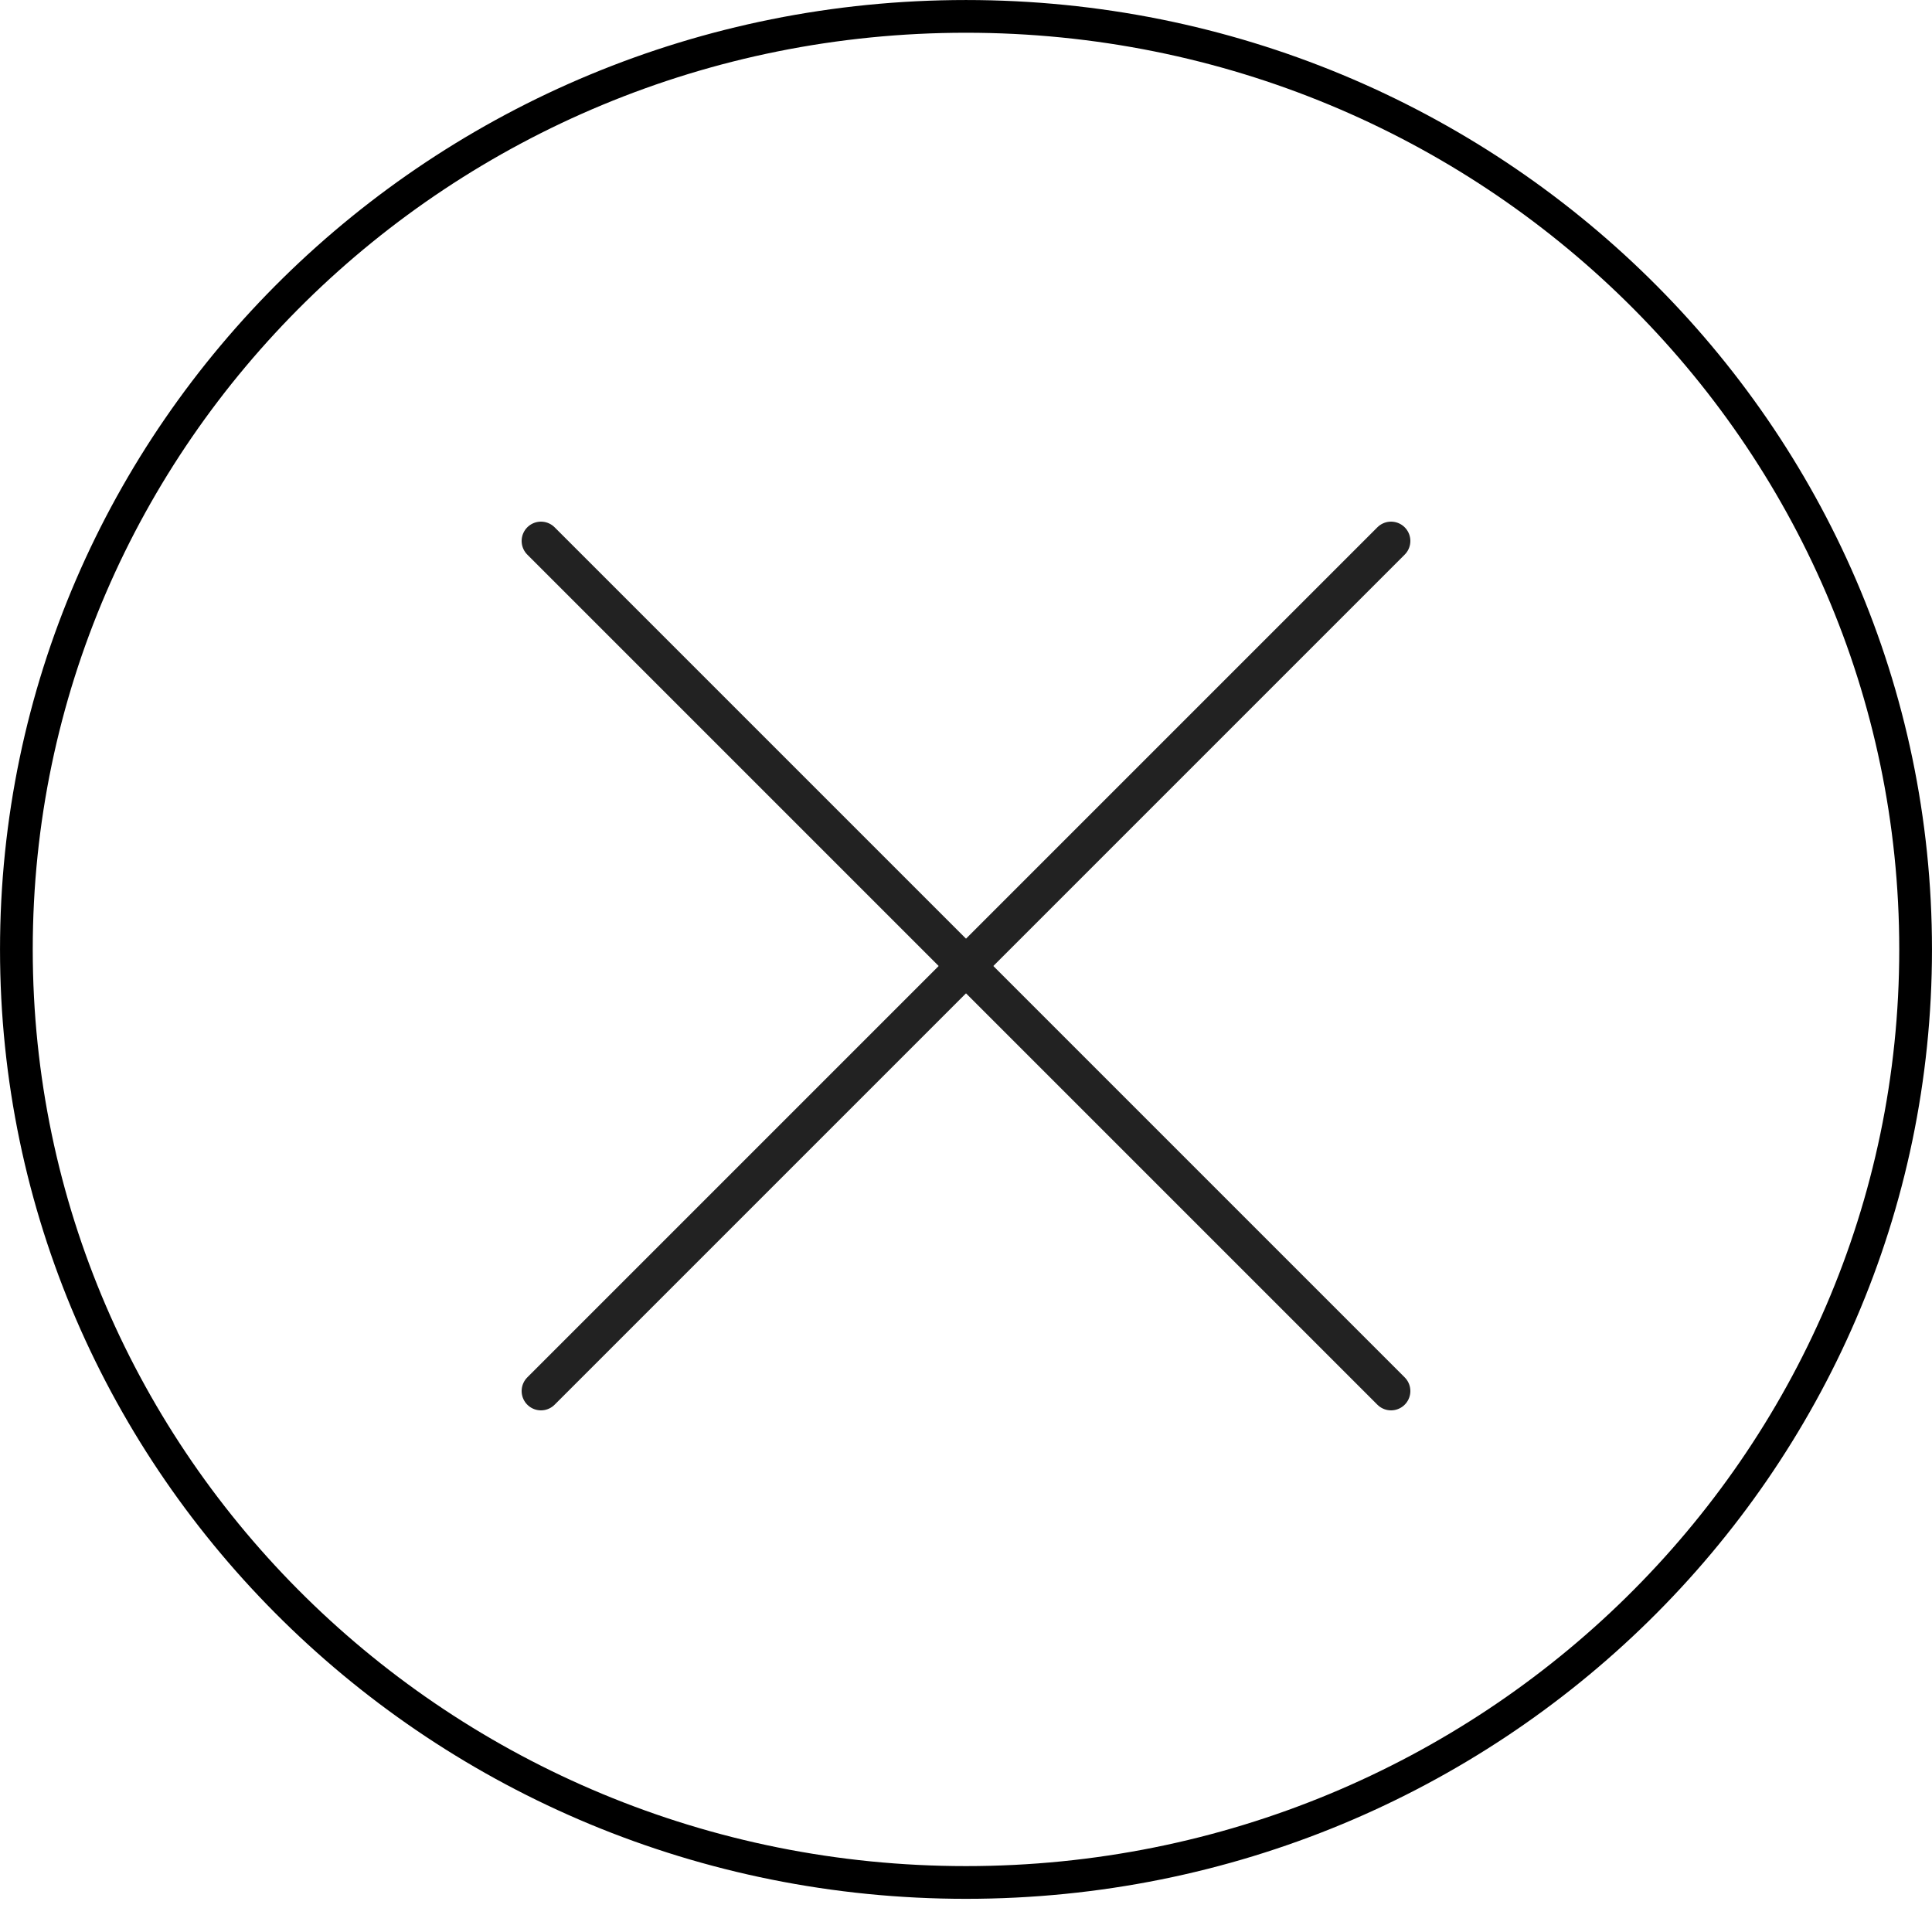 <svg width="50" height="50" viewBox="0 0 50 50" fill="none" xmlns="http://www.w3.org/2000/svg">
<path d="M49.576 24.571C49.576 37.9 38.58 48.718 25 48.718C11.42 48.718 0.424 37.9 0.424 24.571C0.424 11.242 11.42 0.424 25 0.424C38.58 0.424 49.576 11.242 49.576 24.571Z" stroke="black" stroke-width="0.847"/>
<path d="M14 14L36 36" stroke="#222222" stroke-linecap="round"/>
<path d="M36 14L14 36" stroke="#222222" stroke-linecap="round"/>
</svg>
